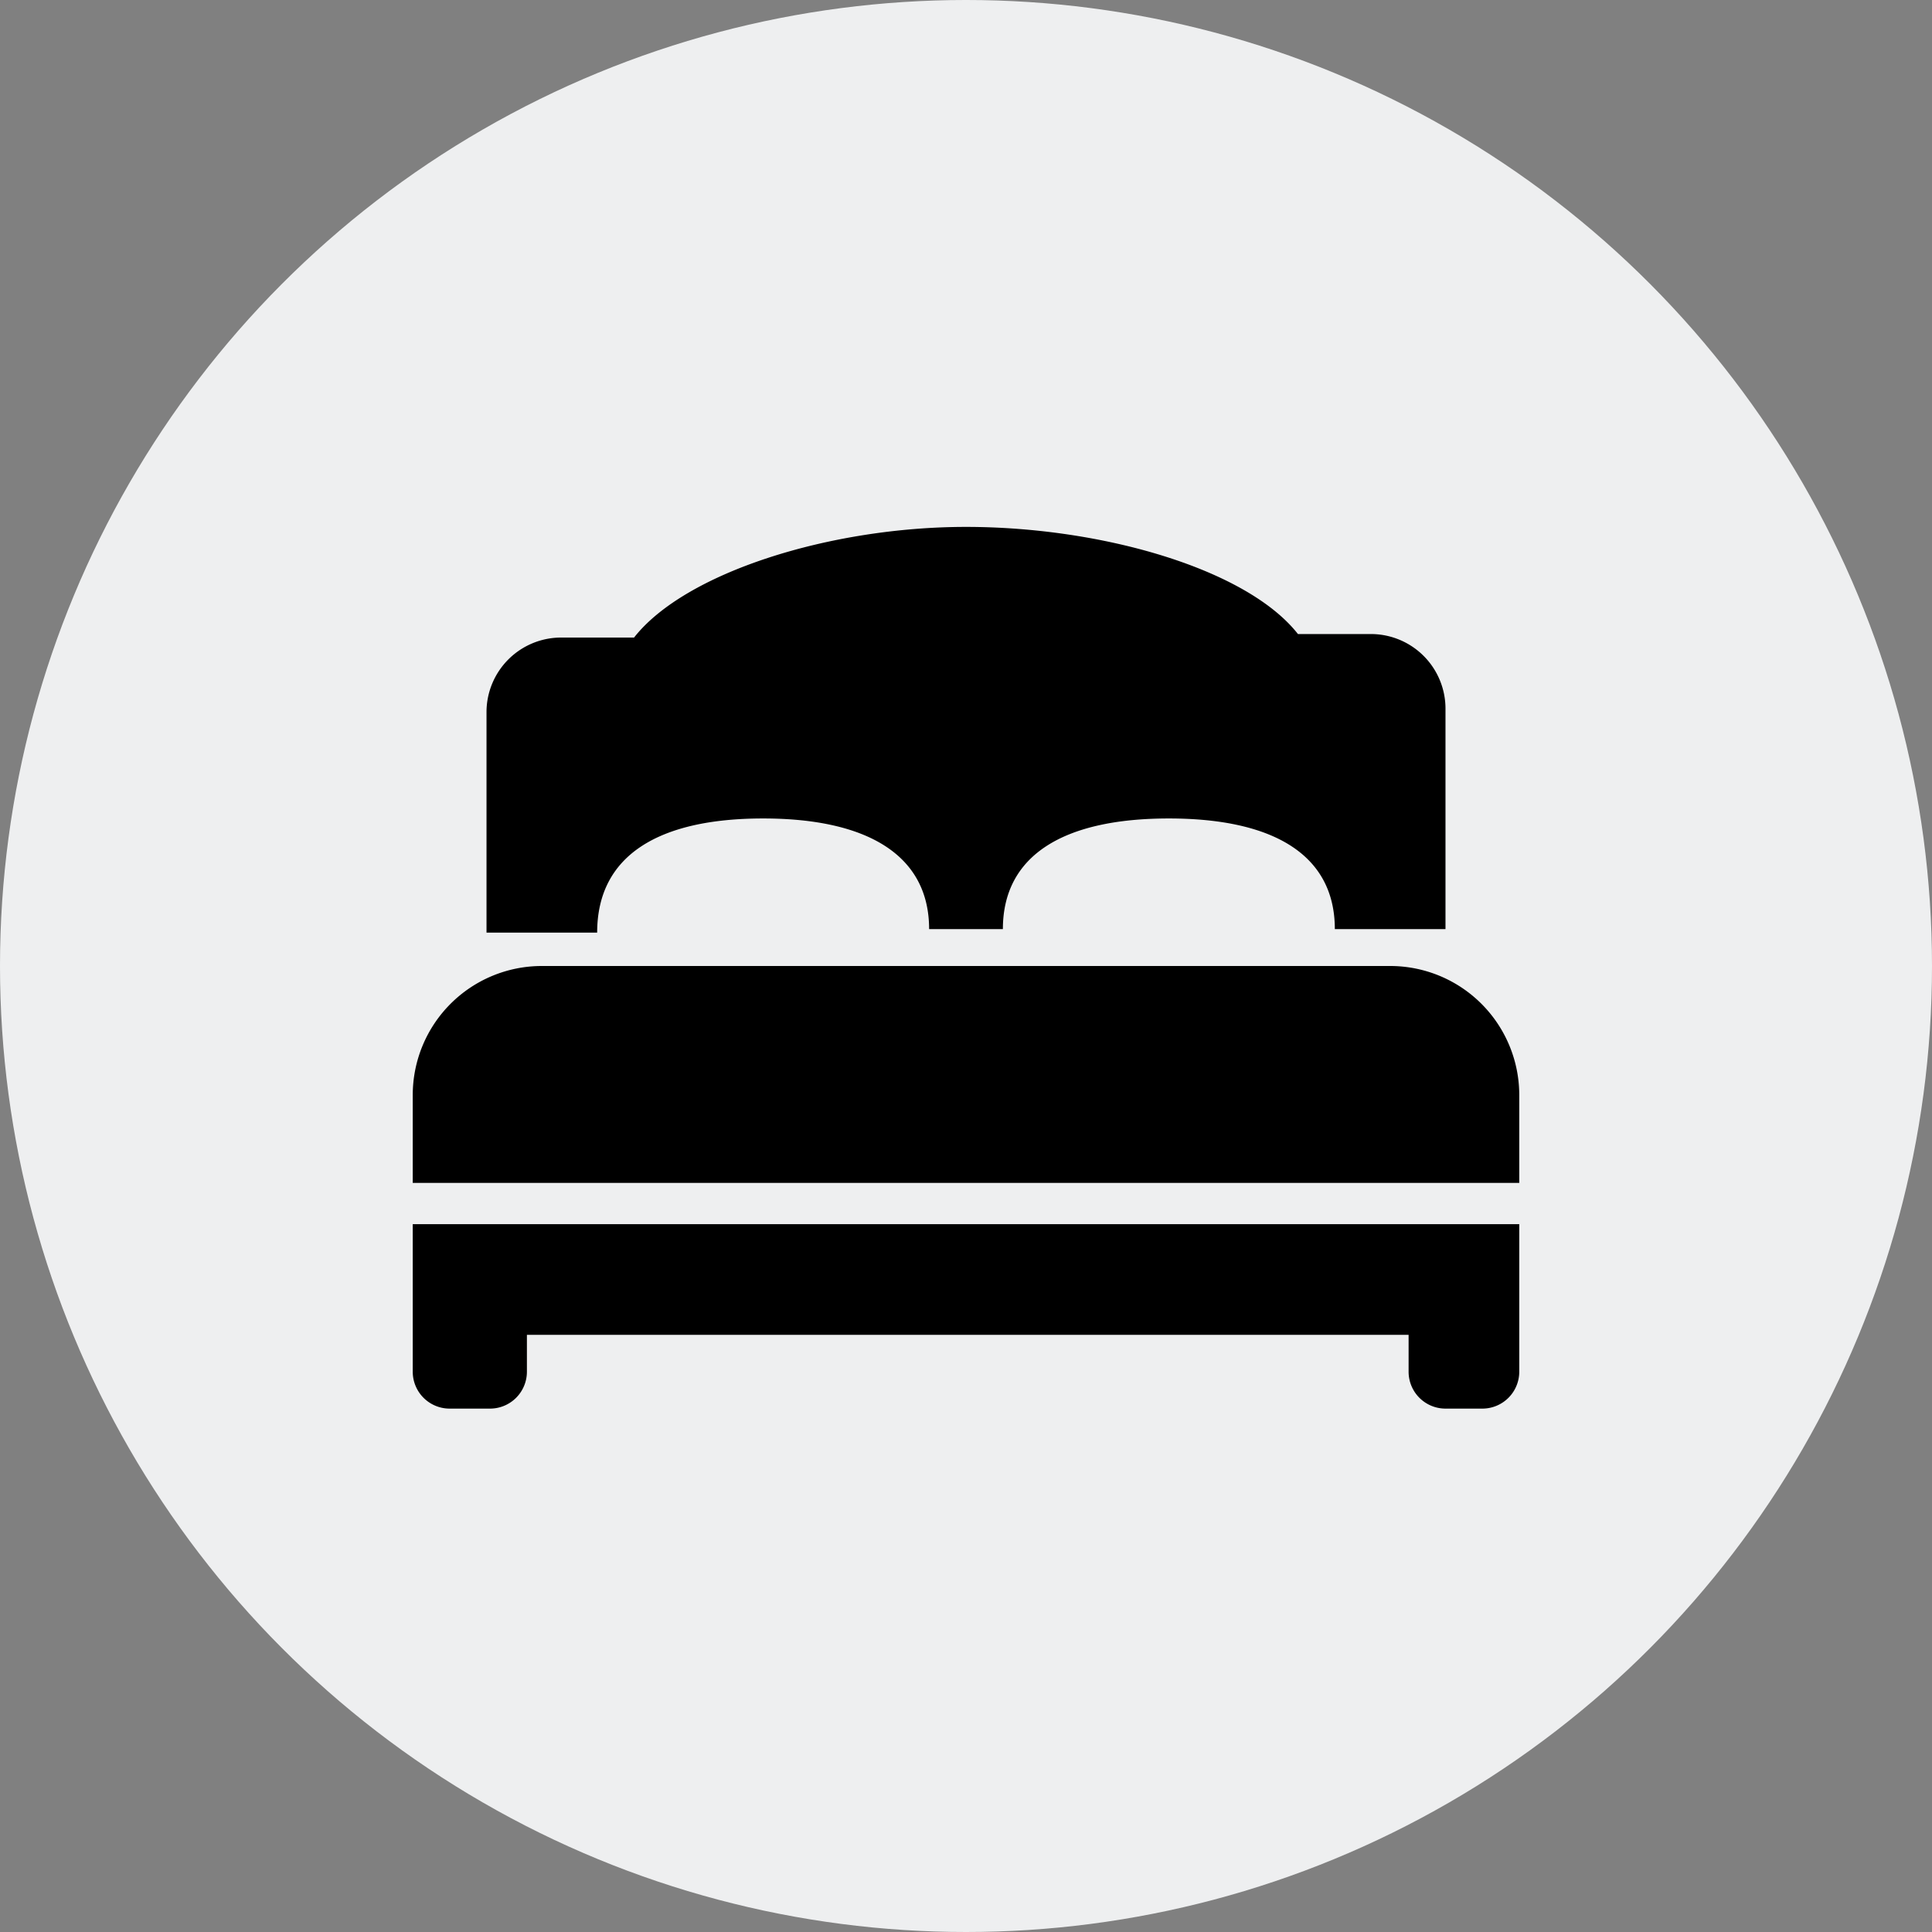 <svg id="Layer_1" data-name="Layer 1" xmlns="http://www.w3.org/2000/svg" viewBox="0 0 22 22"><rect x="0" y="0" width="22" height="22" fill="#808080" stroke="none"/><defs><style>.cls-1{fill:#eeeff0;}</style></defs><circle class="cls-1" cx="11" cy="11" r="11"/><path d="M4.7,13.94H17.3v1.68a.42.42,0,0,1-.42.42h-.42a.42.42,0,0,1-.42-.42V15.2H6v.42a.42.42,0,0,1-.42.42H5.12a.42.42,0,0,1-.42-.42V13.94ZM15.83,11H6.17A1.47,1.47,0,0,0,4.7,12.47v1H17.3v-1A1.47,1.47,0,0,0,15.83,11ZM8.69,9.32c1.19,0,1.89.42,1.89,1.26h.84c0-.84.69-1.26,1.89-1.26s1.89.42,1.89,1.26h1.26V8.06a.85.85,0,0,0-.84-.84h-.84C14.2,6.48,12.55,6,11,6s-3.2.52-3.78,1.26H6.38a.85.85,0,0,0-.84.84v2.52H6.8C6.8,9.74,7.5,9.32,8.69,9.32Z"/></svg>